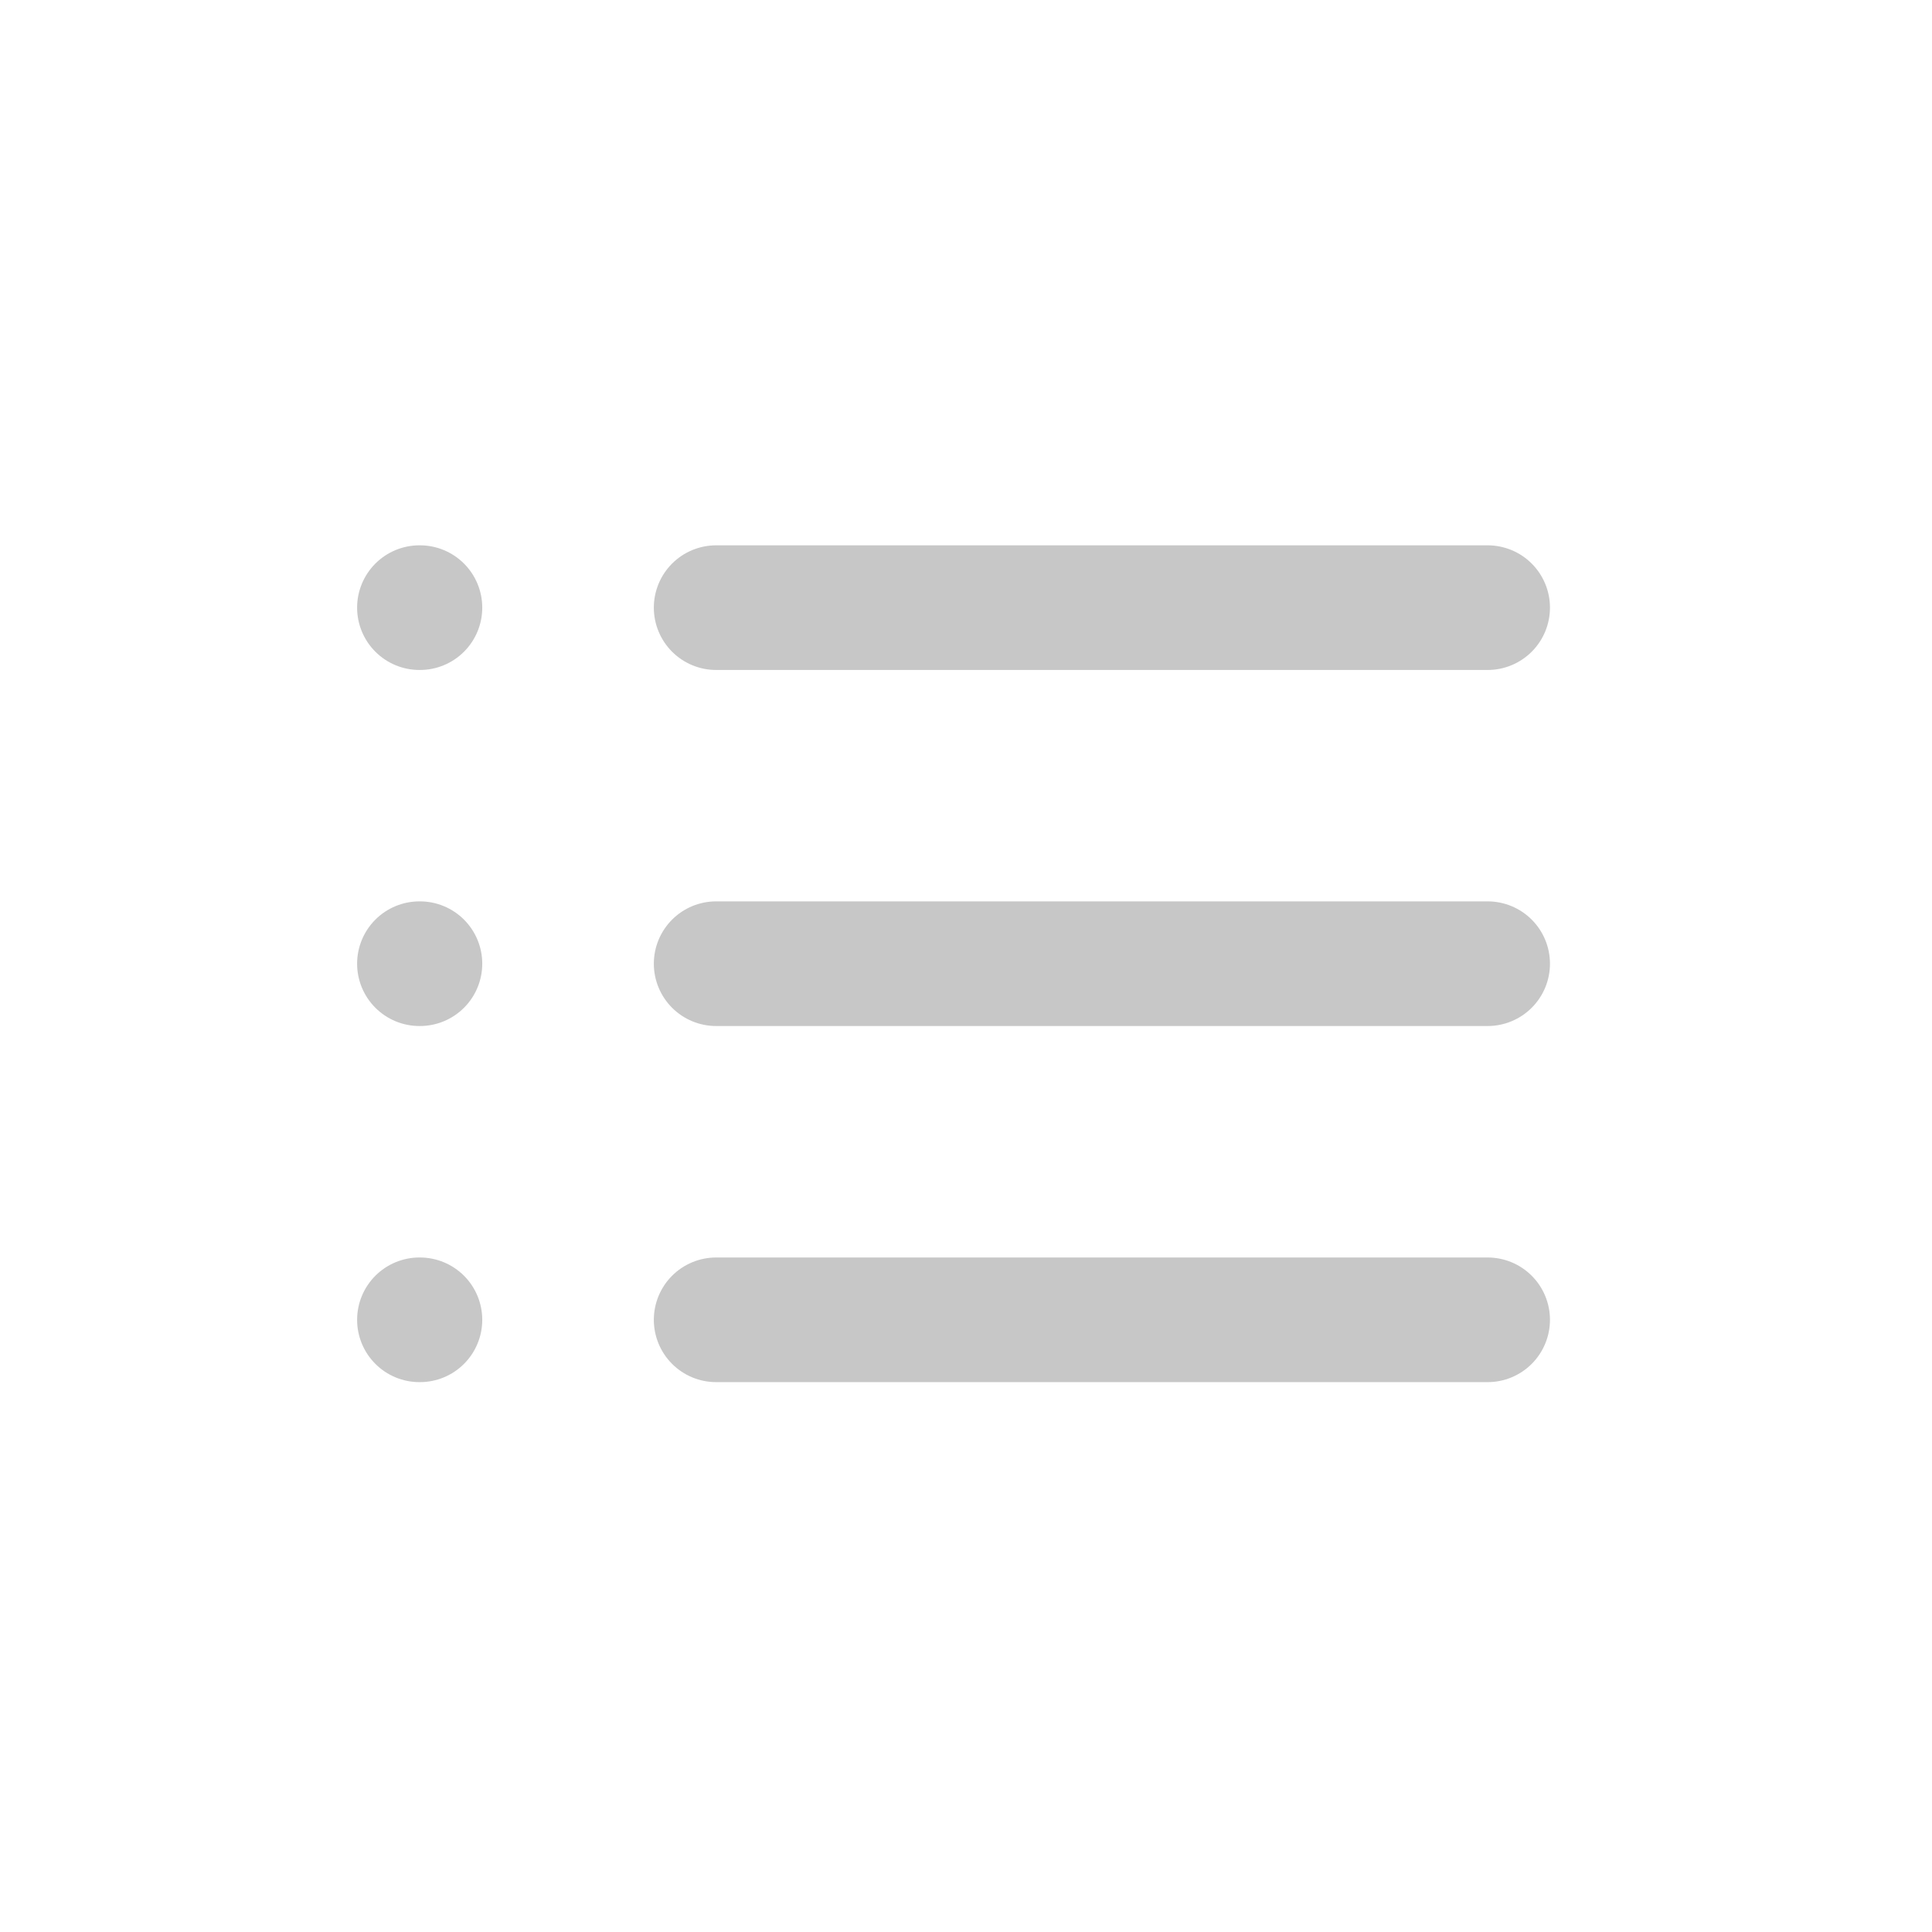 <svg width="31" height="31" viewBox="0 0 31 31" fill="none" xmlns="http://www.w3.org/2000/svg">
<rect width="30" height="30" transform="translate(0.3 0.463)" fill="none"/>
<path d="M11.491 9.75H23.87" stroke="#C7C7C7" stroke-width="2" stroke-linecap="round" stroke-linejoin="round"/>
<path d="M11.491 15.463H23.87" stroke="#C7C7C7" stroke-width="2" stroke-linecap="round" stroke-linejoin="round"/>
<path d="M11.491 21.177H23.87" stroke="#C7C7C7" stroke-width="2" stroke-linecap="round" stroke-linejoin="round"/>
<path d="M6.73 9.75H6.738" stroke="#C7C7C7" stroke-width="2" stroke-linecap="round" stroke-linejoin="round"/>
<path d="M6.73 15.463H6.738" stroke="#C7C7C7" stroke-width="2" stroke-linecap="round" stroke-linejoin="round"/>
<path d="M6.73 21.177H6.738" stroke="#C7C7C7" stroke-width="2" stroke-linecap="round" stroke-linejoin="round"/>
</svg>
